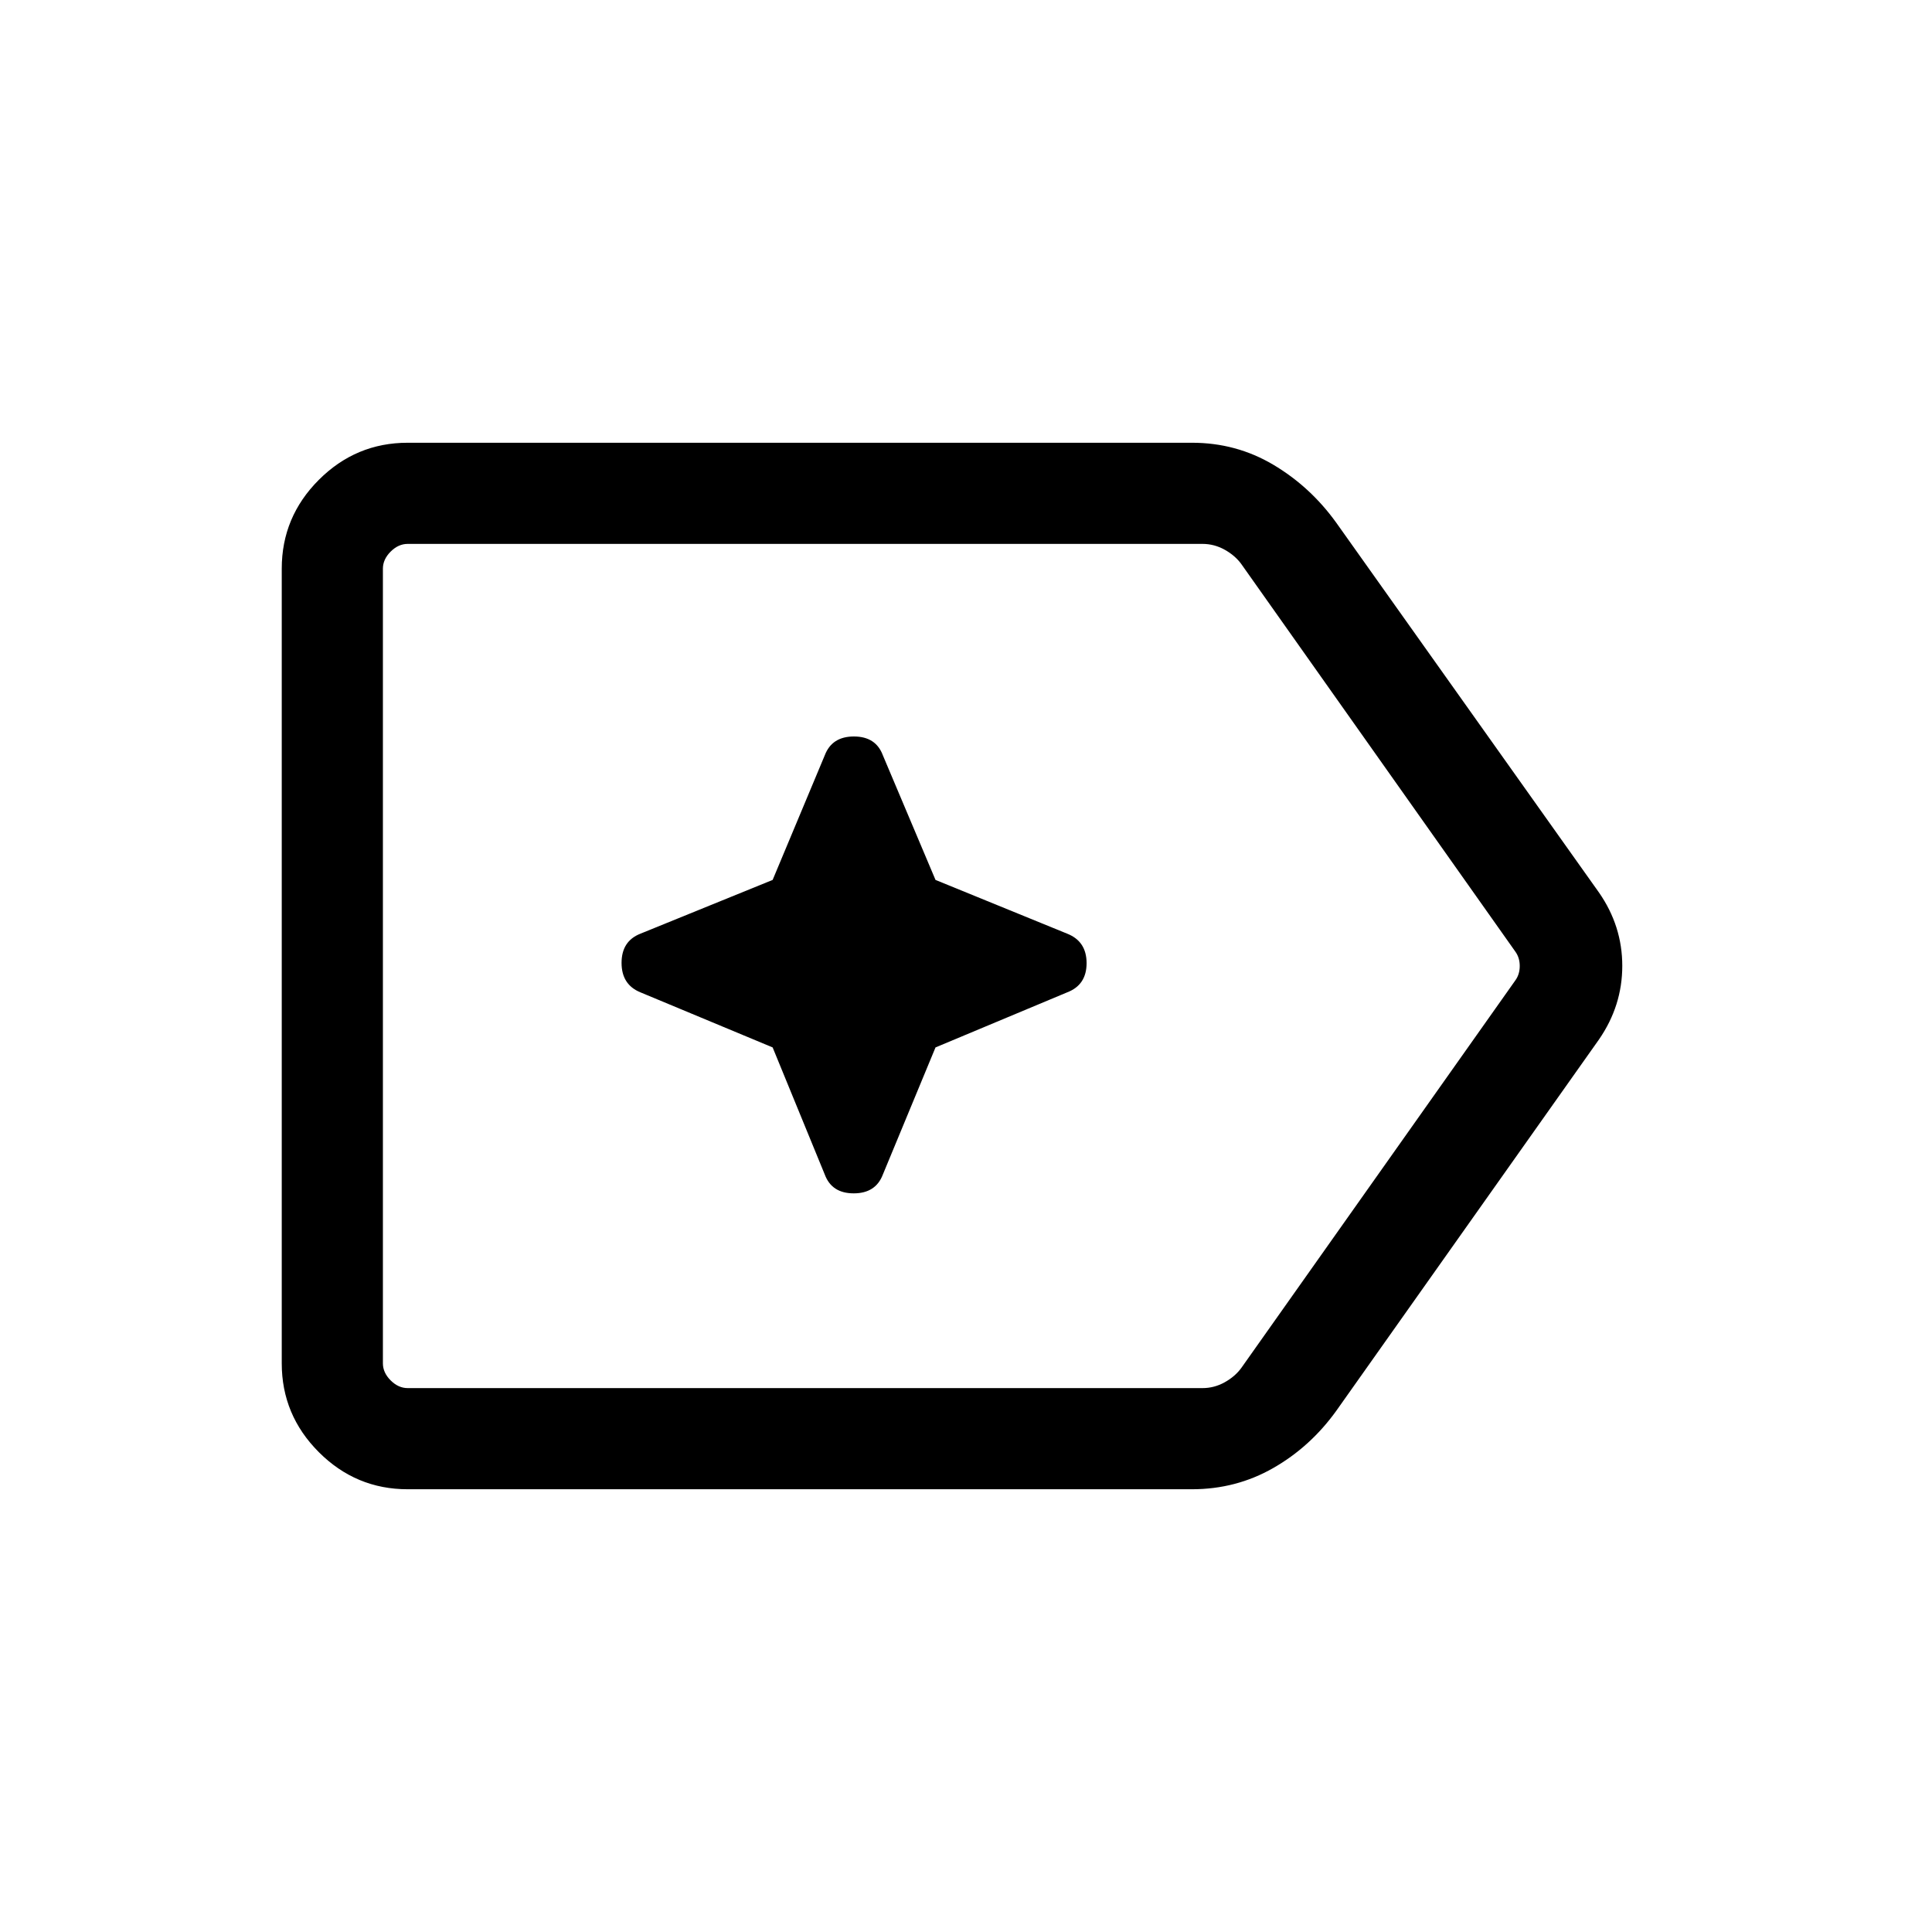 <svg xmlns="http://www.w3.org/2000/svg" height="40" viewBox="0 -960 960 960" width="40"><path d="m383.92-439.54 25.9 63.15q3.48 9.36 14.39 9.36 10.92 0 14.48-9.36l26.16-63.15 65.46-27.38q9.61-3.69 9.61-14.5t-9.61-14.63l-65.46-26.72-26.16-61.92q-3.48-9.36-14.39-9.36-10.92 0-14.48 9.36l-25.9 61.92-65.71 26.72q-9.36 3.68-9.36 14.5 0 10.81 9.36 14.63l65.71 27.38ZM202.57-220q-25.71 0-44.14-18.43T140-282.57v-394.86q0-25.71 18.43-44.14T202.57-740h389.74q21.97 0 40.38 10.92 18.41 10.93 31.26 28.77l130.59 183.82q11.56 16.64 11.56 36.42 0 19.79-11.56 36.56L663.95-258.92q-12.85 17.84-31.29 28.38Q614.21-220 592.29-220H202.57Zm0-50.26h394.98q5.77 0 10.97-2.88 5.19-2.89 8.27-7.12l136.06-192.43q2.3-3.08 2.3-7.31 0-4.23-2.3-7.31L616.79-679.74q-3.08-4.23-8.27-7.12-5.2-2.88-10.97-2.88H202.57q-4.62 0-8.47 3.84-3.84 3.85-3.84 8.47v394.86q0 4.62 3.84 8.47 3.85 3.84 8.47 3.84Zm-12.31 0v-419.48 419.48Z"/></svg>